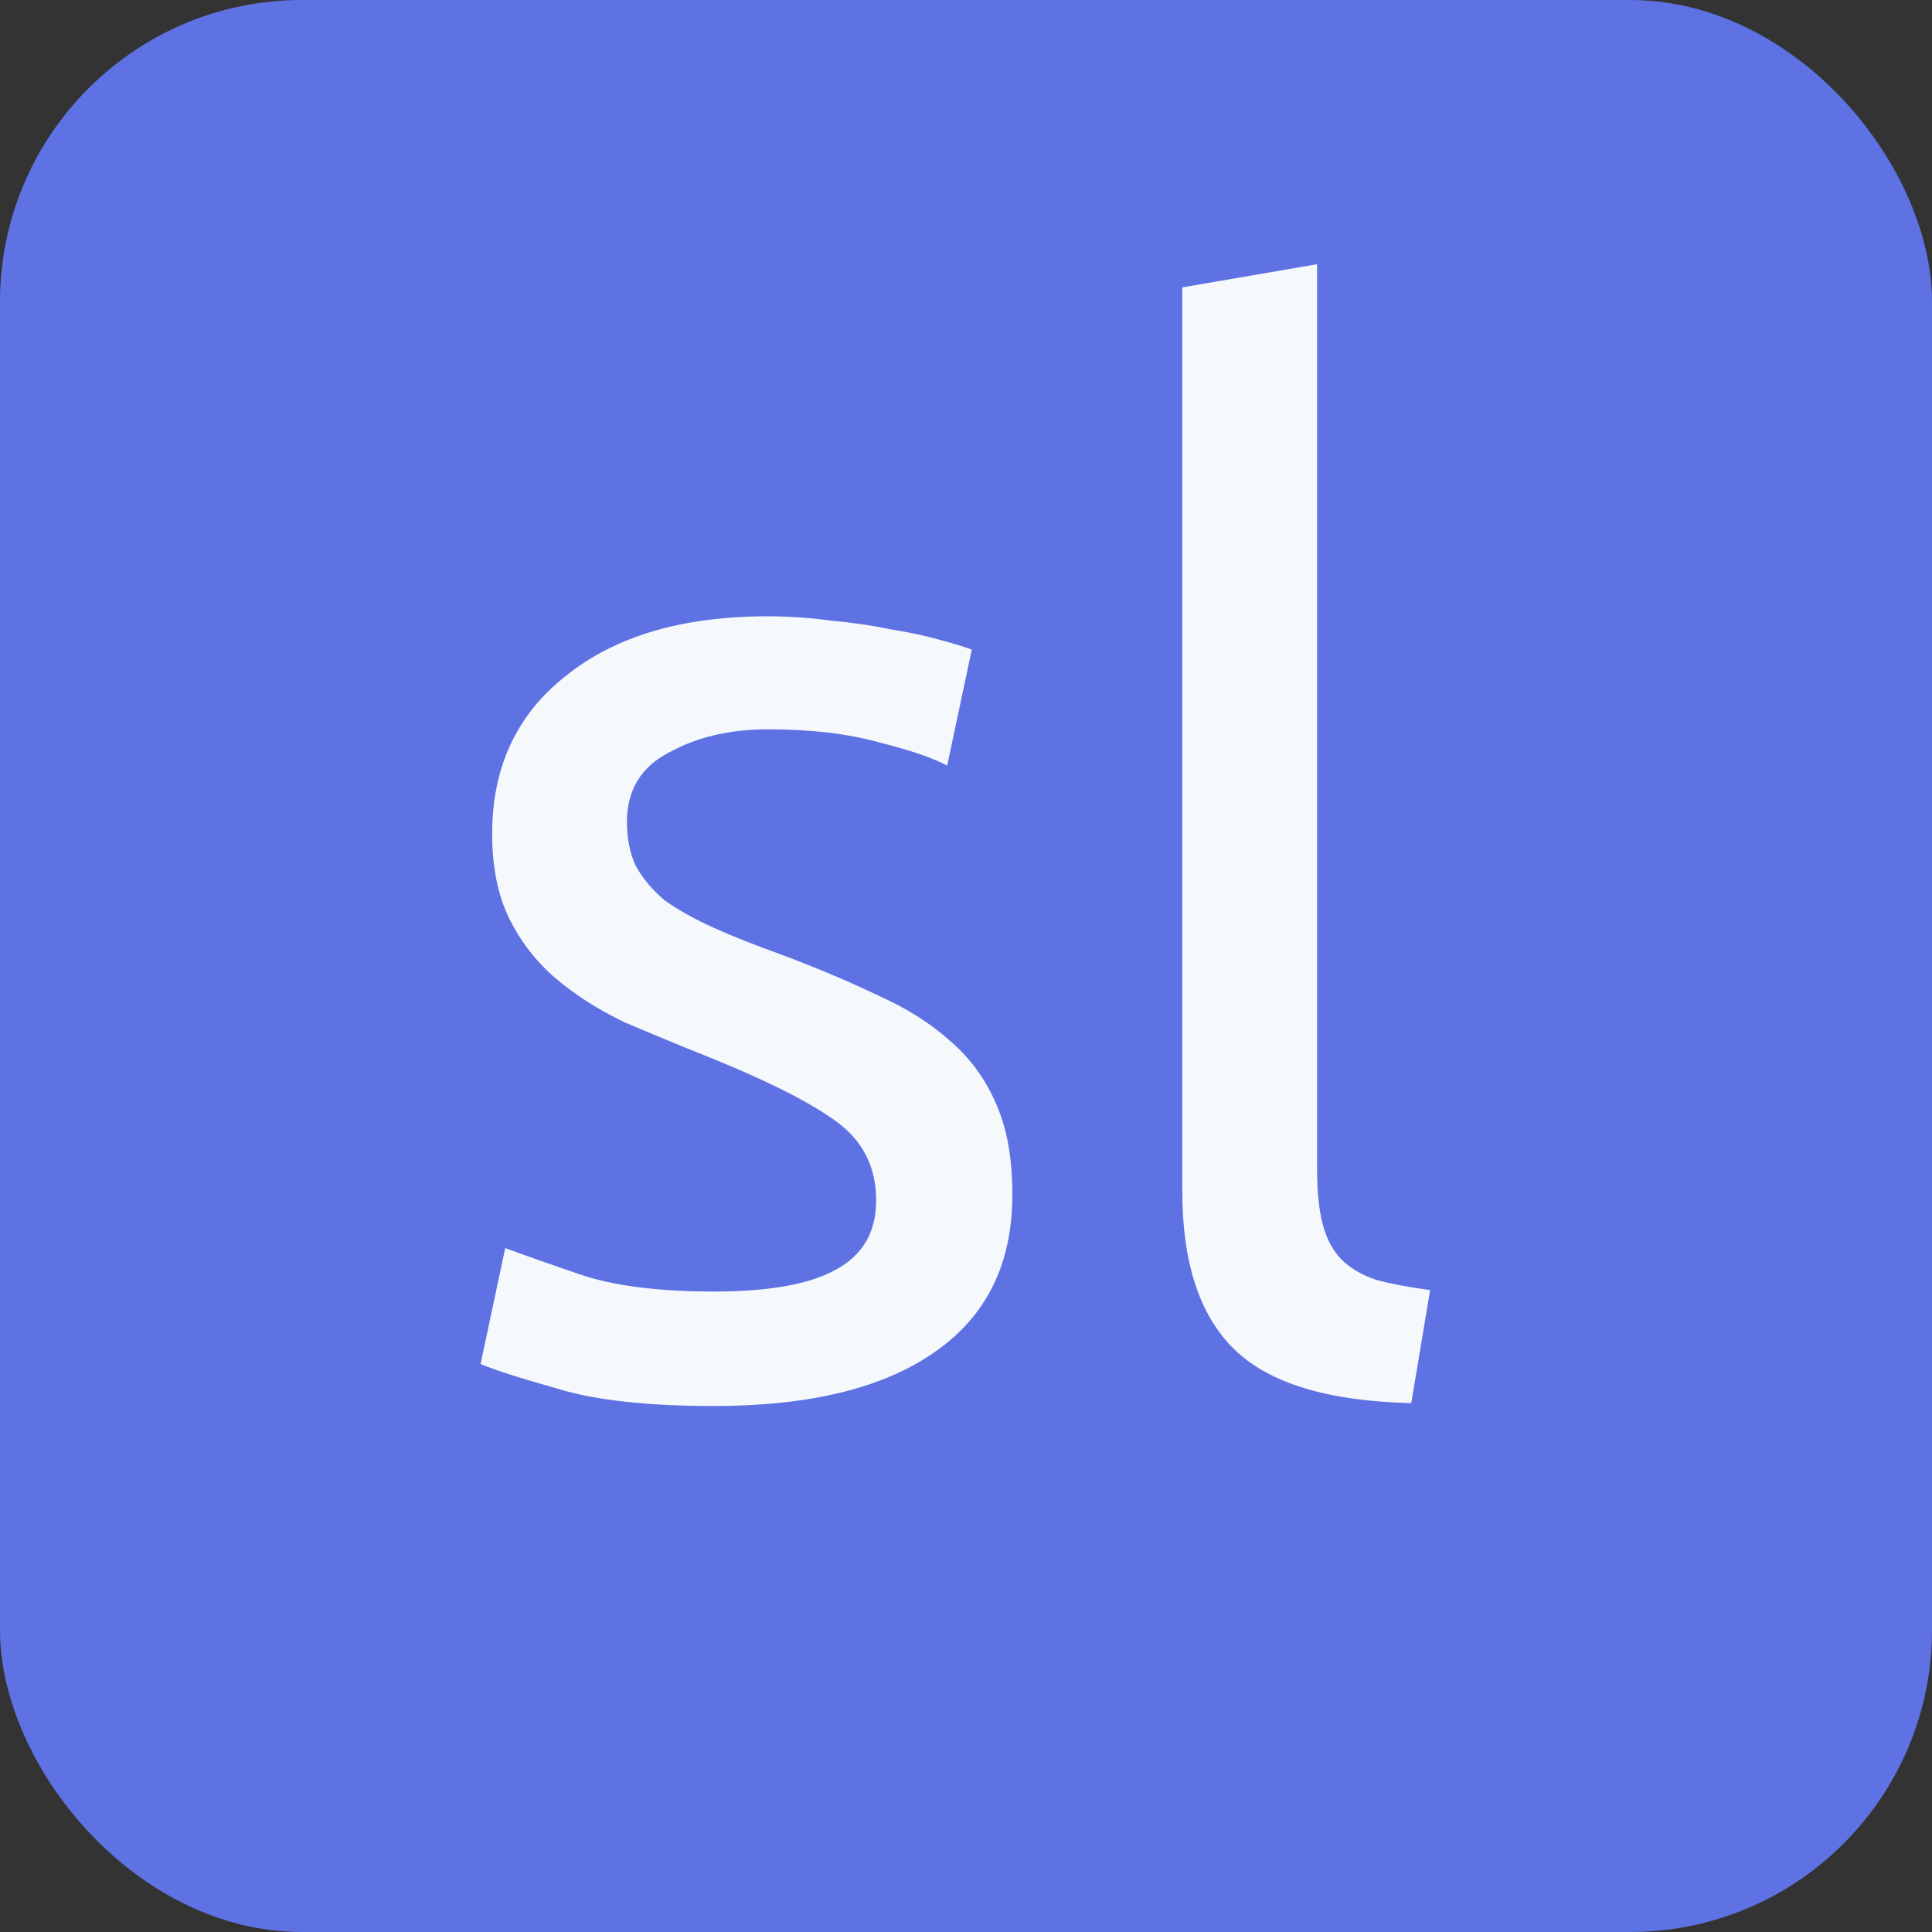 <svg width="32" height="32" viewBox="0 0 32 32" fill="none" xmlns="http://www.w3.org/2000/svg">
<rect x="0" y="0" width="32" height="32" fill="#333333" stroke="none"/>
<rect width="32" height="32" rx="5" fill="#5E72E4"/>
<path d="M11.824 21.392C12.736 21.392 13.408 21.272 13.84 21.032C14.288 20.792 14.512 20.408 14.512 19.88C14.512 19.336 14.296 18.904 13.864 18.584C13.432 18.264 12.72 17.904 11.728 17.504C11.248 17.312 10.784 17.12 10.336 16.928C9.904 16.72 9.528 16.48 9.208 16.208C8.888 15.936 8.632 15.608 8.44 15.224C8.248 14.84 8.152 14.368 8.152 13.808C8.152 12.704 8.56 11.832 9.376 11.192C10.192 10.536 11.304 10.208 12.712 10.208C13.064 10.208 13.416 10.232 13.768 10.28C14.12 10.312 14.448 10.36 14.752 10.424C15.056 10.472 15.32 10.528 15.544 10.592C15.784 10.656 15.968 10.712 16.096 10.76L15.688 12.68C15.448 12.552 15.072 12.424 14.56 12.296C14.048 12.152 13.432 12.08 12.712 12.08C12.088 12.08 11.544 12.208 11.08 12.464C10.616 12.704 10.384 13.088 10.384 13.616C10.384 13.888 10.432 14.128 10.528 14.336C10.64 14.544 10.8 14.736 11.008 14.912C11.232 15.072 11.504 15.224 11.824 15.368C12.144 15.512 12.528 15.664 12.976 15.824C13.568 16.048 14.096 16.272 14.56 16.496C15.024 16.704 15.416 16.952 15.736 17.24C16.072 17.528 16.328 17.88 16.504 18.296C16.68 18.696 16.768 19.192 16.768 19.784C16.768 20.936 16.336 21.808 15.472 22.4C14.624 22.992 13.408 23.288 11.824 23.288C10.72 23.288 9.856 23.192 9.232 23C8.608 22.824 8.184 22.688 7.96 22.592L8.368 20.672C8.624 20.768 9.032 20.912 9.592 21.104C10.152 21.296 10.896 21.392 11.824 21.392ZM23.375 23.24C21.999 23.208 21.023 22.912 20.447 22.352C19.871 21.792 19.583 20.92 19.583 19.736V4.76L21.815 4.376V19.376C21.815 19.744 21.847 20.048 21.911 20.288C21.975 20.528 22.079 20.72 22.223 20.864C22.367 21.008 22.559 21.12 22.799 21.2C23.039 21.264 23.335 21.32 23.687 21.368L23.375 23.24Z" fill="#F6F9FC"/>
</svg>
